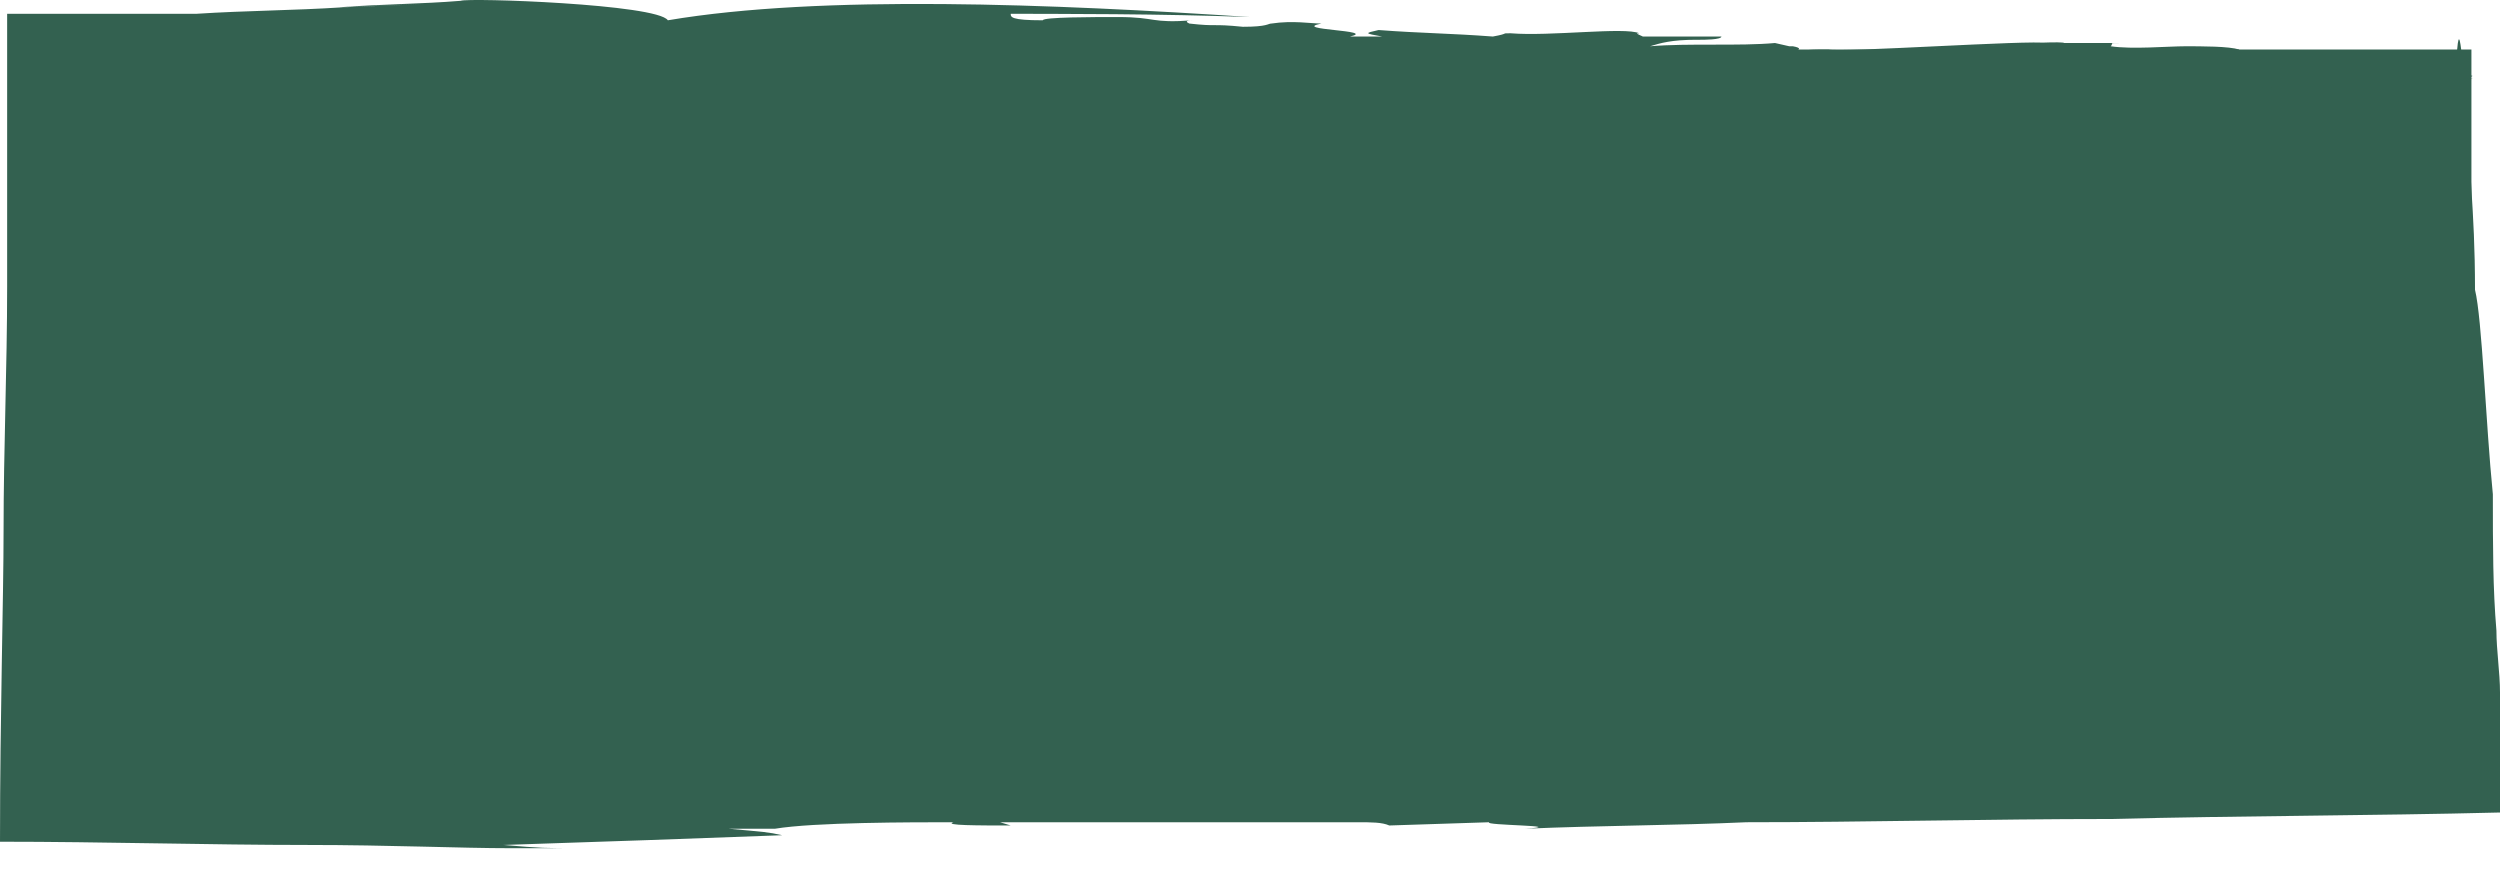 <svg preserveAspectRatio="none" viewBox="0 0 77 27" fill="none" xmlns="http://www.w3.org/2000/svg"><path d="M76.12 1.525H1.32v23h74.8v-23z" fill="#336150"/><path d="M31.13.425h-.88c2.64 0 5.5 0 8.25.1-6.05-.4-13.2-.7-17.93.1-.33-.5-6.16-.7-6.38-.6-1.21.1-2.42.1-3.74.2l2.64-.1-2.53.1c-1.54.1-2.97.1-4.51.2H.22v8.4c0 2.5-.11 5-.11 7.5 0 2.1-.11 5.7-.11 9.6 3.19 0 6.49.1 9.46.1 2.53 0 4.73.1 6.27.1h2.2c-1.21 0-1.21 0-2.42-.1 3.08-.1 5.94-.2 8.58-.3-.44-.1-.55-.1-1.65-.2h1.43c1.21-.2 4.18-.2 5.5-.2-.33.1.77.1 1.76.1l-.33-.1h11c.44 0 .77 0 .99.1l3.08-.1c-.22.1 2.53.1 1.1.2 2.31-.1 4.62-.1 6.82-.2 3.63 0 7.48-.1 11.22-.1 3.96-.1 8.03-.1 11.99-.2v-2V21.325c0-.6-.11-1.3-.11-1.9-.11-1.3-.11-2.6-.11-4.2-.22-2.2-.33-5.4-.55-6.3 0-2.6-.22-3.6-.22-6.2-.11.7-.22-2.5-.33-1.2-.22 1.7 0 1.8-.22 3.2-.11 3.3-.22 6.6-.22 9.9 0 2.9-.11 5.8-.11 8.7H60.72c-5.5 0-11.55.1-16.28.2-1.1 0-1.98-.1-2.97-.1-4.4 0-9.9.1-14.85.1h.22c-2.64 0-4.62-.1-7.15-.1 0 0-.33 0-.55.1-.22-.1-3.96 0-7.81.1-1.87 0-3.85.1-5.39.1h-3.3c.11-2.1.22-4.2.22-6.3.11-2.3.22-4.6.11-6.6-.44-.9-.44-2-.55-2.7.11-.7-.11-.9 0-1.8.33-2.3.11-3.6 0-2.5v-1.4h2.42c.88 0 1.65-.1 2.53-.1.77 0 1.1 0 1.54.1 1.87 0 1.32 0 3.3.1.44.1 4.95-.2 5.5-.2h-.33c2.31 0 3.74.3 5.94.3 6.16.1 12.87 0 18.59 0 .11-.1-1.21 0-1.32-.1 3.3.1 6.71.1 10.12.2.66 0 1.32.1 1.65.1 1.1 0 .66-.1 1.43 0v.1c1.1-.1 1.65.2 2.75.1.11 0 .44-.1.88 0 0 .1 1.21 0 1.1.1h.66c.44 0 4.62-.4 5.06-.4h.22c.66 0 .88-.1.55-.1h.77-.11.77c.11 0 .33.1.11.1.44 0 .88-.1 1.32 0-1.21-.1-2.75-.2-3.96-.3h1.98c.66.1 2.09.1 3.08.2.22 0 .44-.1.88-.1.22.1.55 0 1.1.1h-1.54c.11.1 1.21.1 1.65.1h1.87c-.22.1.55.1.88.1.44 0 .66 0 .55-.1.11-.1-1.65-.1-1.1-.2.11.1.99 0 1.43 0 0-.1-.33 0 0-.1.55 0 .99-.1 1.32 0h-.44c.66 0-3.52.4-2.64.4-.22-.1 3.63-.4 3.19-.4-.44 0 .33-.1-.11-.1l-.44.1c-.55 0-.77-.1-.55-.2.88 0-2.64.4-1.87.4h-.33c.33 0 1.21-.1 1.54 0 0-.1.44-.1.88-.1h.11c.44 0 .99 0 .66-.1-2.31 0 1.54-.6-.66-.7.88.1-.33.1-1.32.2-.11 0-.55-.1-1.21-.1-.66 0-.33 0-.44.1-.33 0-.99-.1-.88-.1-.44.1-.77-.1-1.32 0-.55 0 0 0-.33.1h-2.42c-.22-.1-.99-.2-.44-.3 1.1 0-.44.2.77.1-.55-.2 1.1 0 1.21-.2-.33-.1-1.1-.1-1.76-.1h.11c-.55 0-1.65.1-2.31 0 .11-.1-.11-.1.33-.1h-.77c-.11 0-.22 0 0 0h-.99c-.11-.1-4.18.2-3.96.2-.55 0-.66-.1-1.21 0h.77c.44 0 1.1 0 1.76-.1 1.21-.1 2.42-.1 2.09-.1-.44-.1-6.38.3-6.71.2-.44 0-.88 0-.77.1-.66 0 .22-.1-.33-.2h-.11l-.44-.1c-1.1.1-2.64 0-3.85.1.33-.1.66-.2 1.43-.2h.11c.11 0 .66 0 .66-.1H50.6c-.22-.1-.22-.1-.11-.1-.44-.2-2.75.1-3.96 0-.33 0 0 0-.55.1-1.32-.1-2.2-.1-3.52-.2-.44.1-.44.1.11.2h-.99c.88-.2-1.87-.2-.88-.4-.33 0-.88-.1-1.54 0-.11 0-.11.1-.88.1-.99-.1-.77 0-1.65-.1-.22-.1.11-.1.11-.1-1.32.1-1.1-.1-2.31-.1-.77 0-2.31 0-2.31.1-.99 0-.99-.1-.99-.2z" fill="#336150"/></svg>